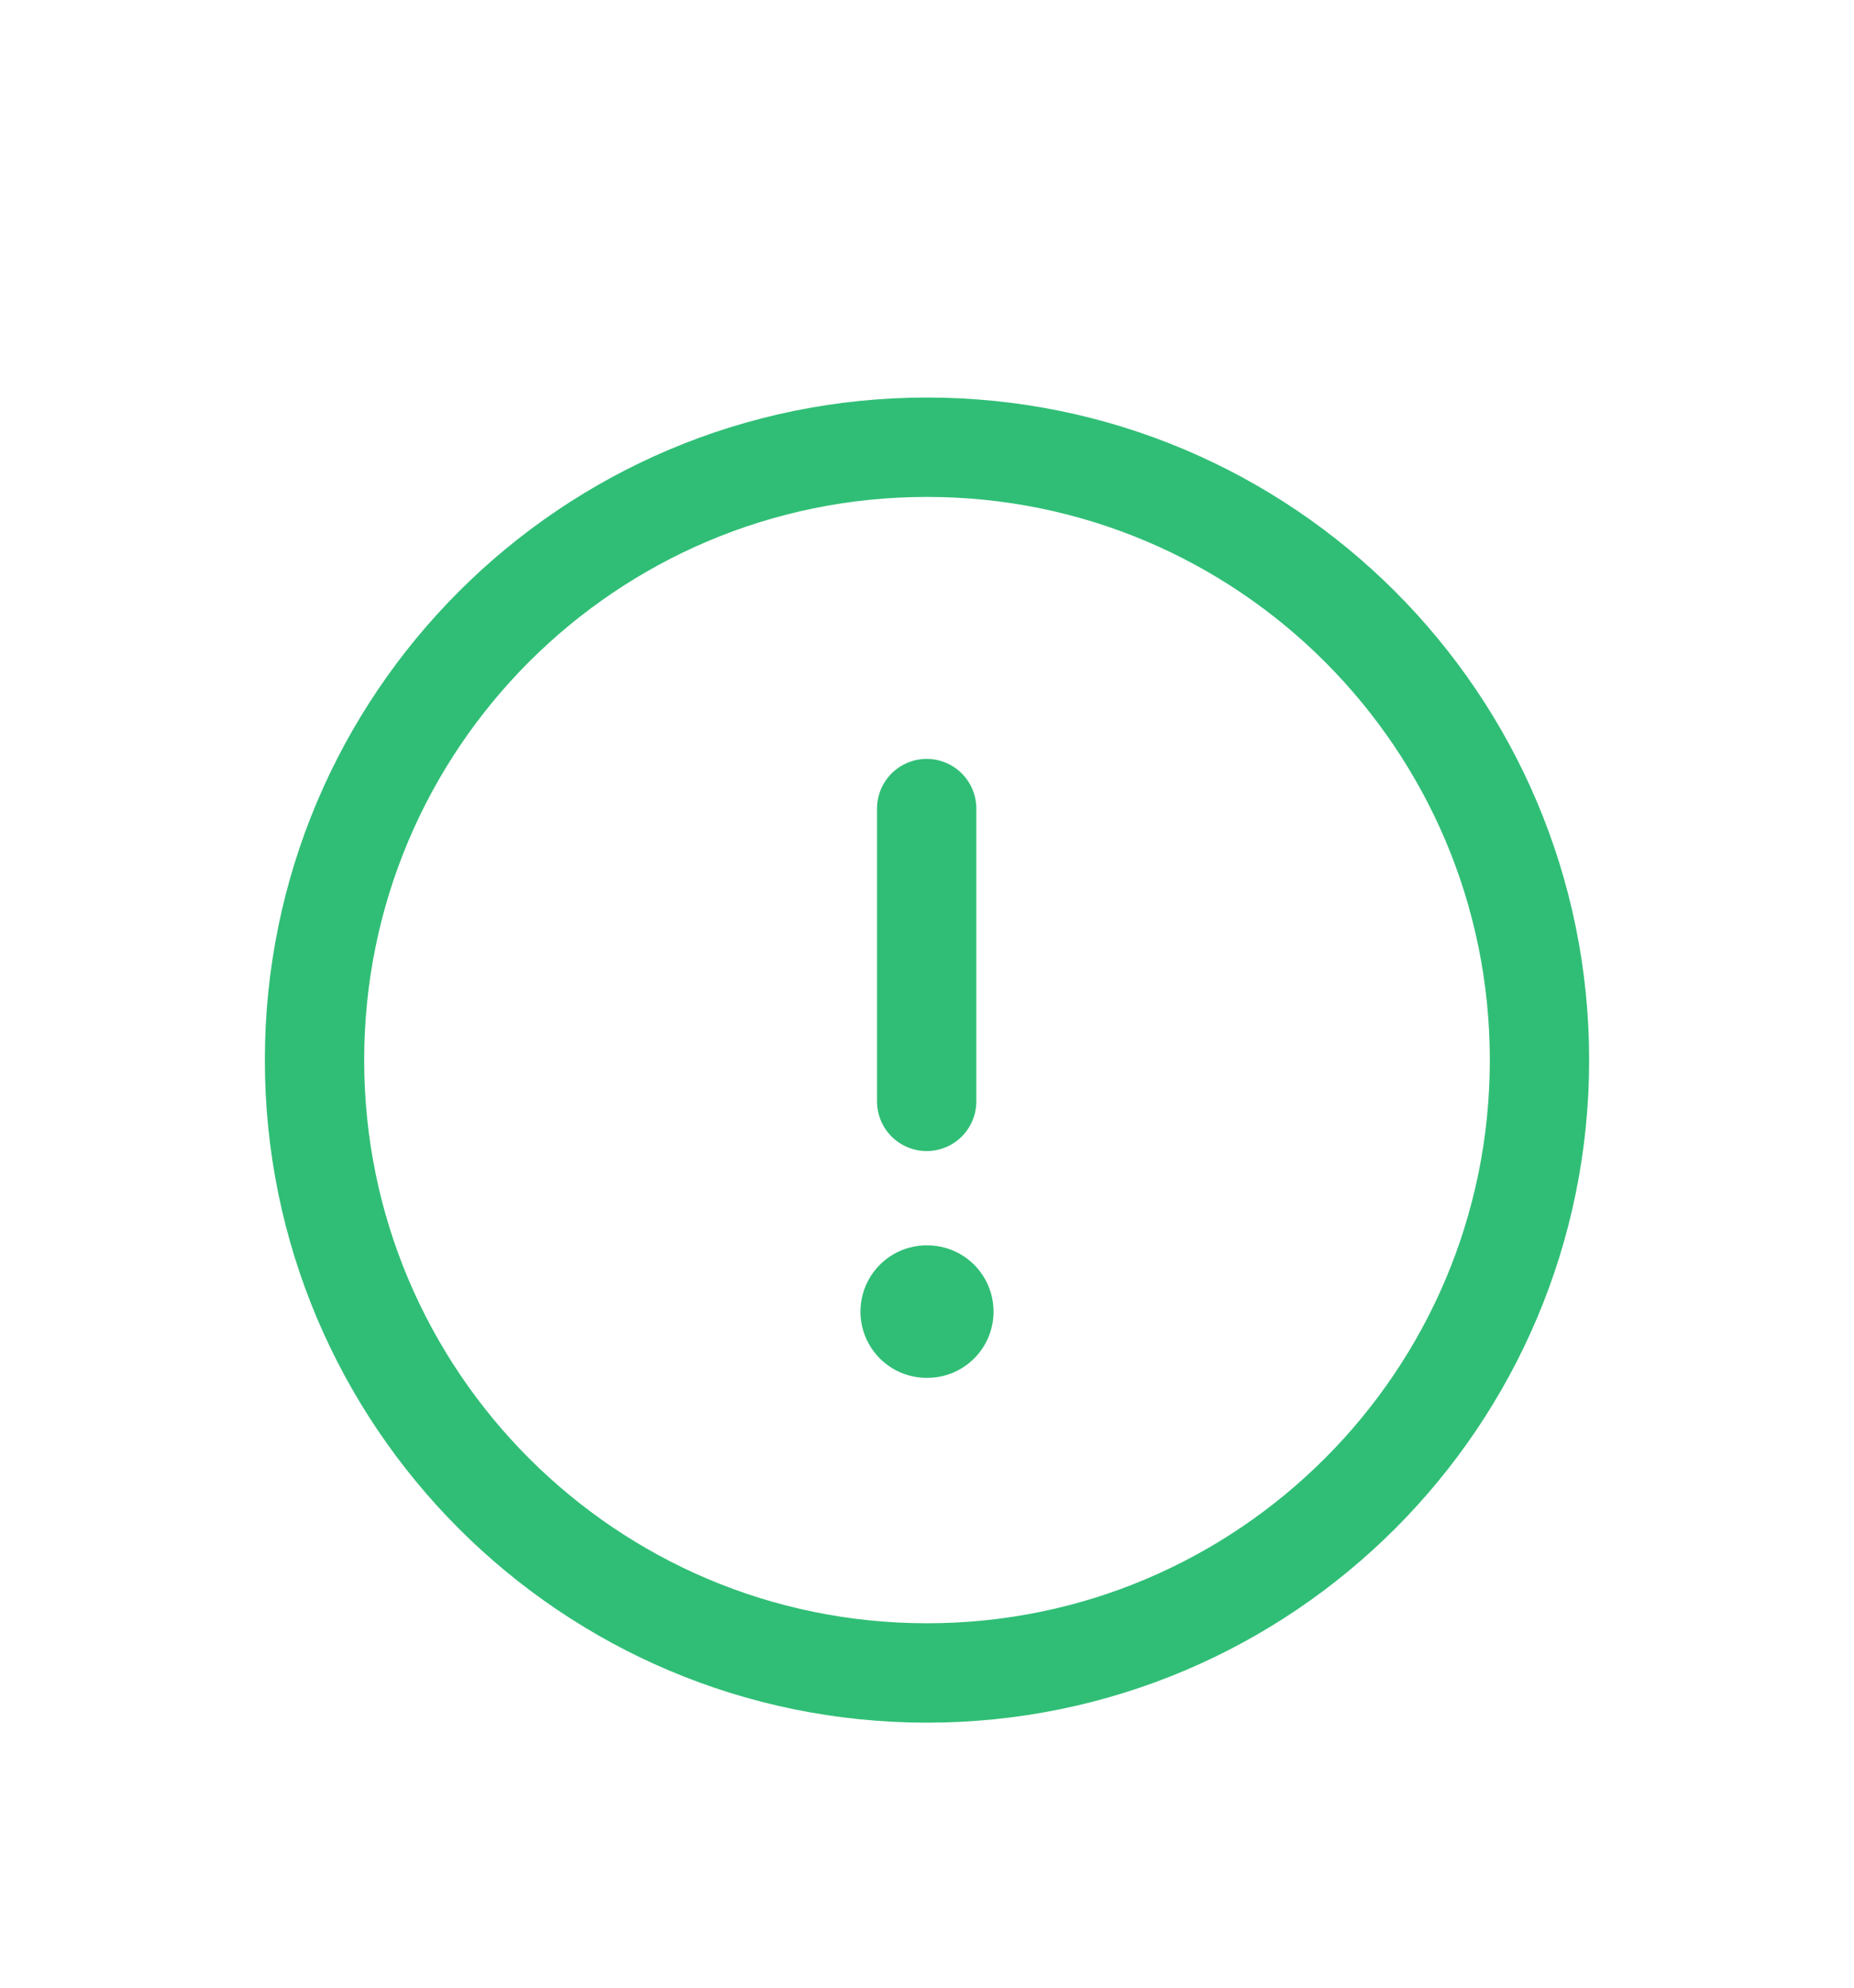 <svg width="28" height="30" viewBox="0 0 28 30" fill="none" xmlns="http://www.w3.org/2000/svg">
<g filter="url(#filter0_d_903_623)">
<path fill-rule="evenodd" clip-rule="evenodd" d="M14 2.75C19.108 2.75 23.25 6.891 23.25 12C23.25 17.108 19.108 21.25 14 21.25C8.891 21.25 4.75 17.108 4.75 12C4.75 6.891 8.891 2.75 14 2.75Z" stroke="#30BE76" stroke-width="1.5" stroke-linecap="round" stroke-linejoin="round"/>
<path d="M13.995 8.204V12.623" stroke="#30BE76" stroke-width="1.5" stroke-linecap="round" stroke-linejoin="round"/>
<path d="M13.995 15.796H14.005" stroke="#30BE76" stroke-width="2" stroke-linecap="round" stroke-linejoin="round"/>
</g>
<defs>
<filter id="filter0_d_903_623" x="-2" y="0" width="32" height="32" filterUnits="userSpaceOnUse" color-interpolation-filters="sRGB">
<feFlood flood-opacity="0" result="BackgroundImageFix"/>
<feColorMatrix in="SourceAlpha" type="matrix" values="0 0 0 0 0 0 0 0 0 0 0 0 0 0 0 0 0 0 127 0" result="hardAlpha"/>
<feOffset dy="4"/>
<feGaussianBlur stdDeviation="2"/>
<feComposite in2="hardAlpha" operator="out"/>
<feColorMatrix type="matrix" values="0 0 0 0 0 0 0 0 0 0 0 0 0 0 0 0 0 0 0.25 0"/>
<feBlend mode="normal" in2="BackgroundImageFix" result="effect1_dropShadow_903_623"/>
<feBlend mode="normal" in="SourceGraphic" in2="effect1_dropShadow_903_623" result="shape"/>
</filter>
</defs>
</svg>
